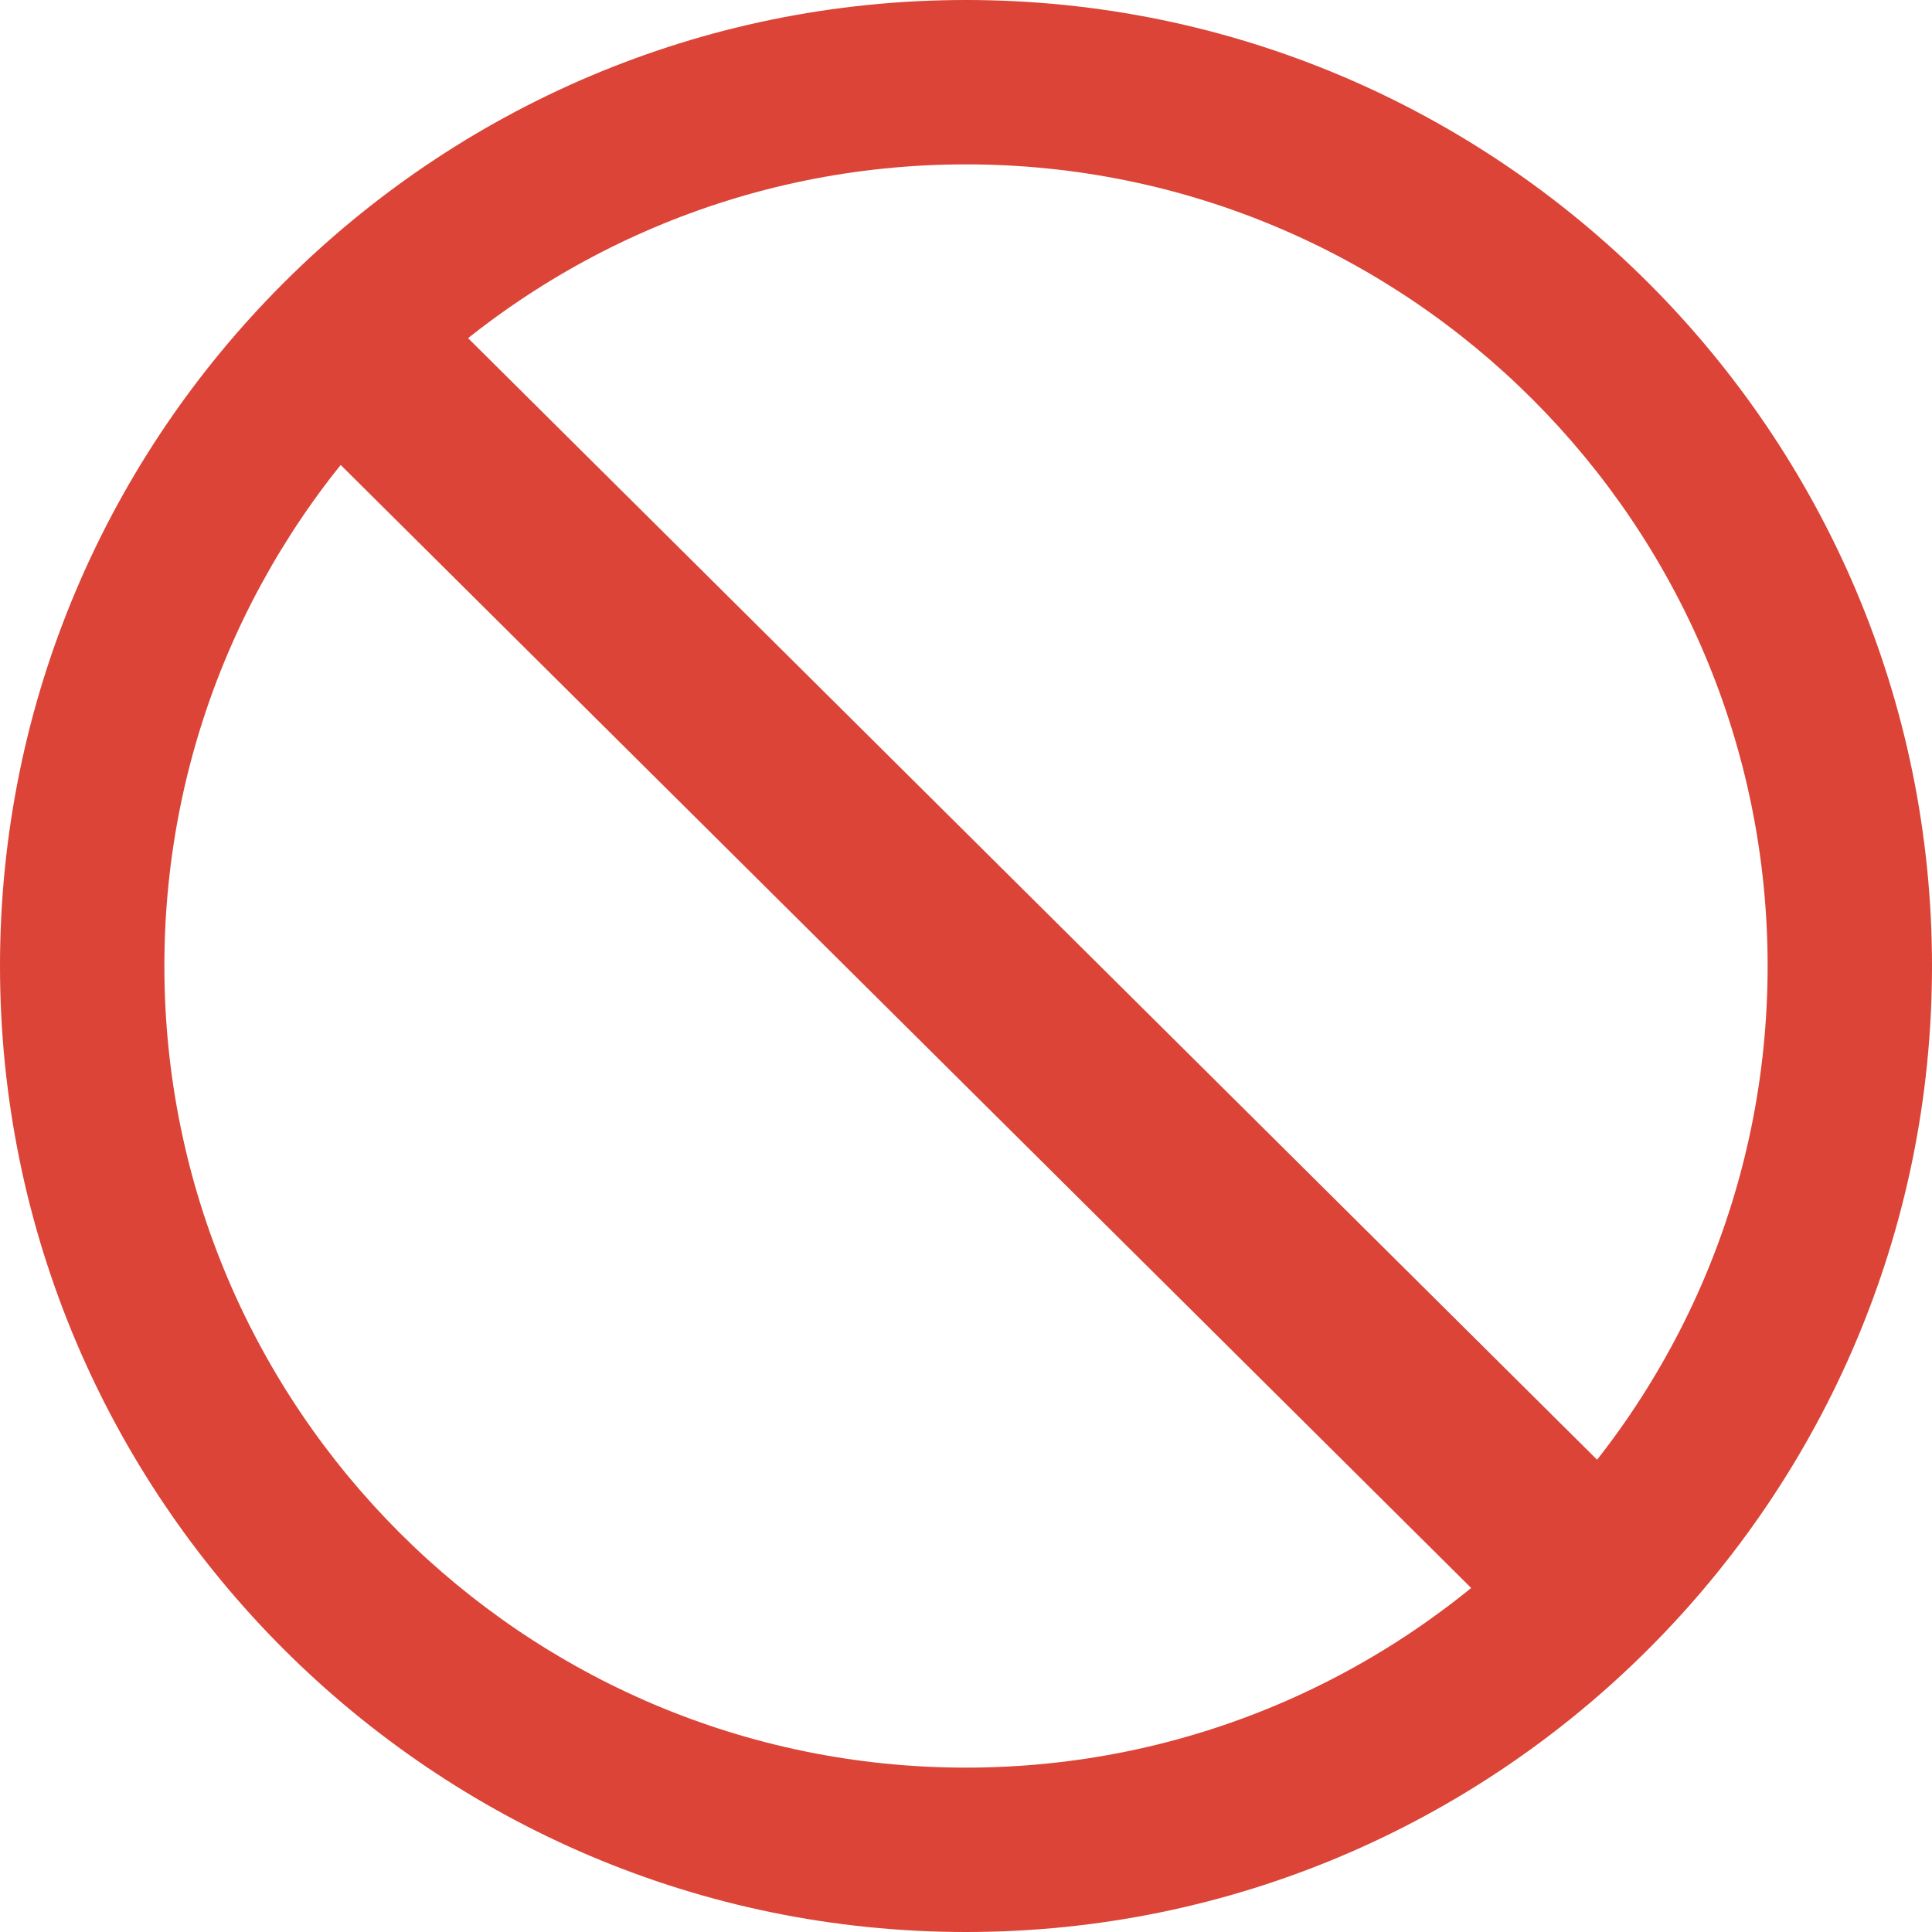 <?xml version="1.0" encoding="UTF-8"?>
<svg viewBox="0 0 128 128" xmlns="http://www.w3.org/2000/svg">
 <path d="M64 128C28.71 128 0 99.29 0 64S28.71 0 64 0s64 28.71 64 64-28.71 64-64 64zm0-117.11c-29.29 0-53.11 23.83-53.11 53.11 0 29.29 23.83 53.11 53.11 53.11S117.11 93.29 117.11 64 93.29 10.89 64 10.89z" fill="#db4437"/>
 <path d="M111.73 102.59L103.3 111 17 25.27l8.43-8.41z" fill="#db4437"/>
</svg>